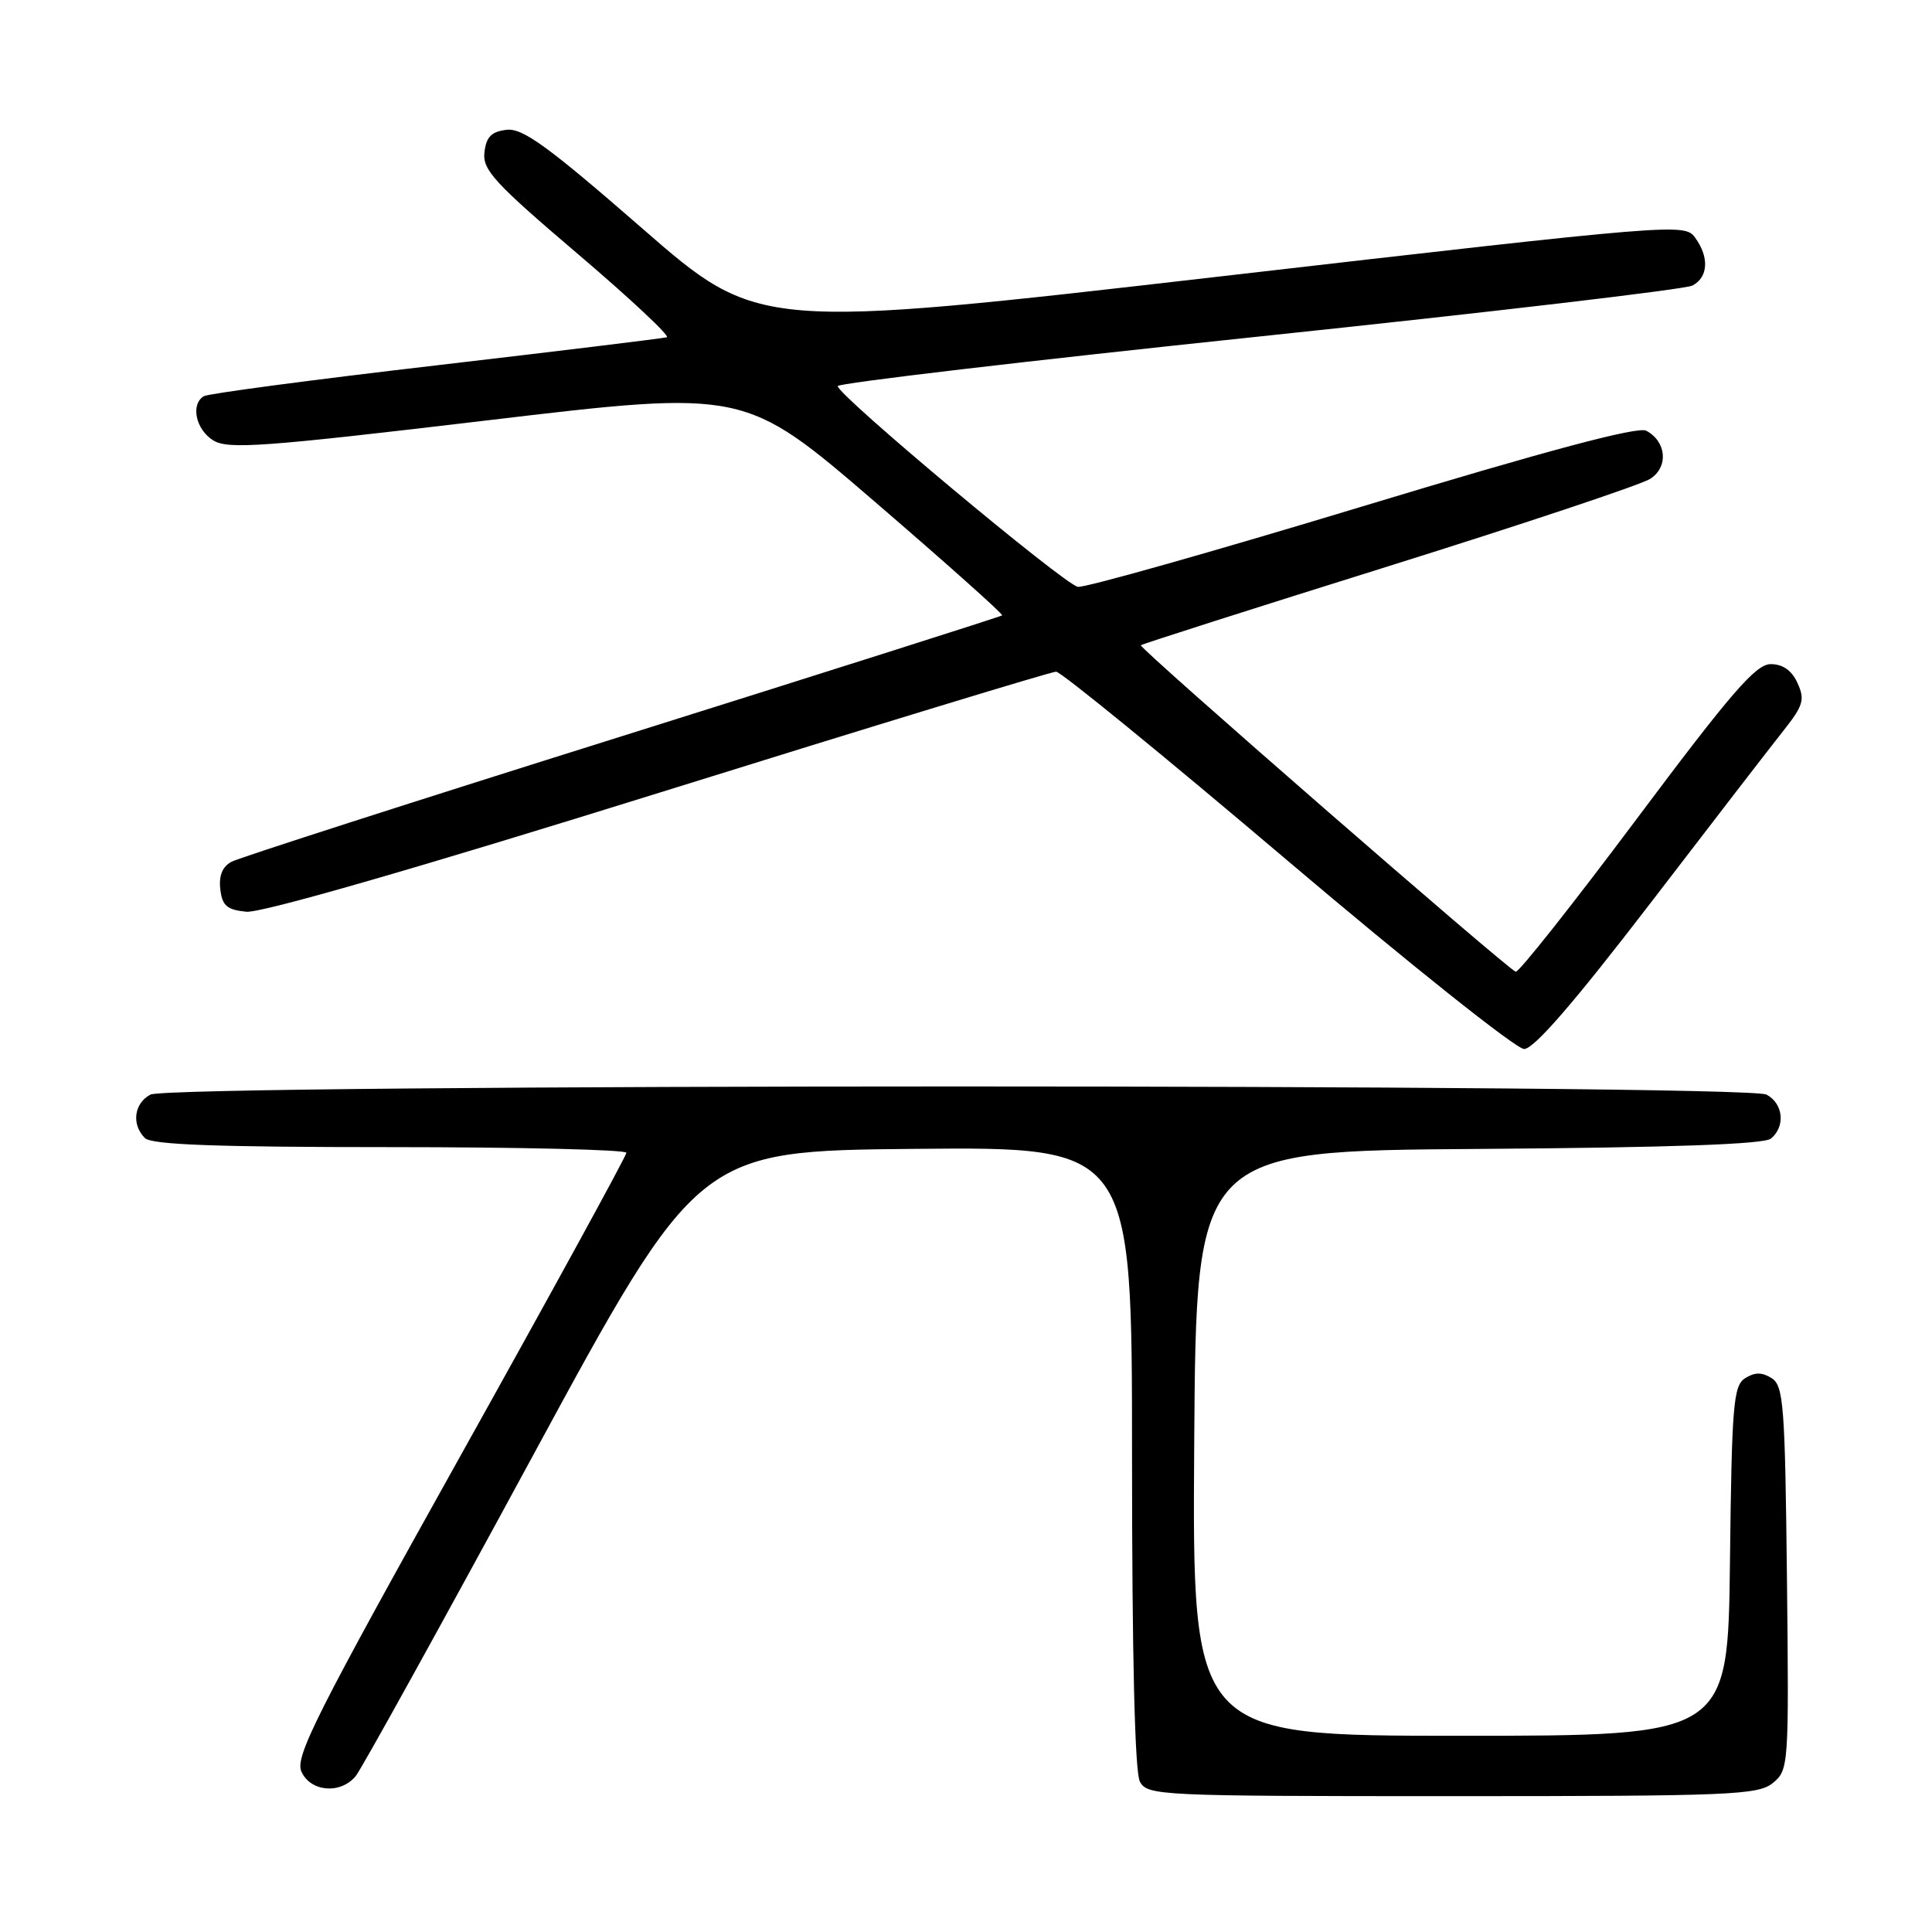 <?xml version="1.0" encoding="UTF-8" standalone="no"?>
<!DOCTYPE svg PUBLIC "-//W3C//DTD SVG 1.1//EN" "http://www.w3.org/Graphics/SVG/1.1/DTD/svg11.dtd" >
<svg xmlns="http://www.w3.org/2000/svg" xmlns:xlink="http://www.w3.org/1999/xlink" version="1.1" viewBox="0 0 256 256">
 <g >
 <path fill="currentColor"
d=" M 234.92 236.25 C 237.01 234.53 237.05 234.00 236.78 209.11 C 236.53 186.19 236.33 183.61 234.75 182.61 C 233.47 181.81 232.53 181.81 231.25 182.61 C 229.68 183.60 229.47 186.08 229.23 206.86 C 228.96 230.00 228.96 230.00 193.47 230.00 C 157.98 230.00 157.98 230.00 158.24 191.25 C 158.50 152.50 158.50 152.50 195.91 152.24 C 221.50 152.06 233.75 151.62 234.66 150.87 C 236.61 149.25 236.30 146.23 234.07 145.04 C 231.38 143.60 22.62 143.60 19.93 145.04 C 17.75 146.20 17.40 149.00 19.20 150.80 C 20.08 151.68 28.69 152.00 51.70 152.00 C 68.91 152.00 83.00 152.34 83.00 152.75 C 83.00 153.16 73.08 171.28 60.96 193.00 C 41.85 227.26 39.06 232.80 39.94 234.75 C 41.15 237.44 45.11 237.77 47.12 235.36 C 47.87 234.46 58.38 215.45 70.49 193.11 C 92.50 152.50 92.50 152.50 121.25 152.23 C 150.00 151.97 150.00 151.97 150.00 193.05 C 150.00 219.46 150.37 234.82 151.04 236.07 C 152.03 237.93 153.55 238.00 192.42 238.00 C 229.38 238.00 232.96 237.85 234.92 236.25 Z  M 218.63 119.75 C 226.75 109.16 234.73 98.81 236.36 96.76 C 238.95 93.48 239.18 92.69 238.18 90.51 C 237.43 88.84 236.23 88.00 234.63 88.00 C 232.66 88.00 229.42 91.74 216.87 108.51 C 208.44 119.78 201.22 128.90 200.84 128.76 C 199.61 128.29 150.84 85.83 151.17 85.50 C 151.35 85.33 166.12 80.61 184.00 75.02 C 201.88 69.42 217.47 64.22 218.66 63.45 C 221.11 61.88 220.83 58.51 218.13 57.07 C 217.02 56.48 205.06 59.67 180.50 67.11 C 160.70 73.11 143.75 77.90 142.83 77.76 C 141.06 77.49 111.00 52.37 111.00 51.16 C 111.00 50.77 136.09 47.82 166.75 44.60 C 197.41 41.38 223.29 38.34 224.25 37.84 C 226.36 36.74 226.51 34.07 224.59 31.46 C 223.22 29.58 221.92 29.68 161.85 36.61 C 100.50 43.68 100.50 43.68 85.13 30.29 C 72.62 19.39 69.26 16.95 67.13 17.20 C 65.12 17.43 64.43 18.13 64.19 20.18 C 63.92 22.51 65.51 24.24 76.55 33.64 C 83.52 39.57 88.83 44.55 88.36 44.69 C 87.89 44.83 74.11 46.51 57.75 48.42 C 41.39 50.32 27.55 52.16 27.00 52.50 C 25.23 53.60 25.94 56.91 28.25 58.35 C 30.22 59.57 34.77 59.24 64.58 55.70 C 98.67 51.65 98.67 51.65 115.88 66.45 C 125.34 74.59 132.95 81.38 132.79 81.54 C 132.63 81.69 110.00 88.88 82.50 97.52 C 55.00 106.15 31.69 113.65 30.69 114.18 C 29.48 114.82 28.98 116.02 29.19 117.82 C 29.44 120.01 30.07 120.56 32.65 120.81 C 34.61 121.00 55.12 115.09 87.29 105.06 C 115.62 96.22 139.31 89.00 139.94 89.00 C 140.57 89.00 154.35 100.25 170.56 114.00 C 186.77 127.75 200.90 139.00 201.95 139.00 C 203.25 139.00 208.55 132.88 218.63 119.75 Z "/>
</g>
</svg>